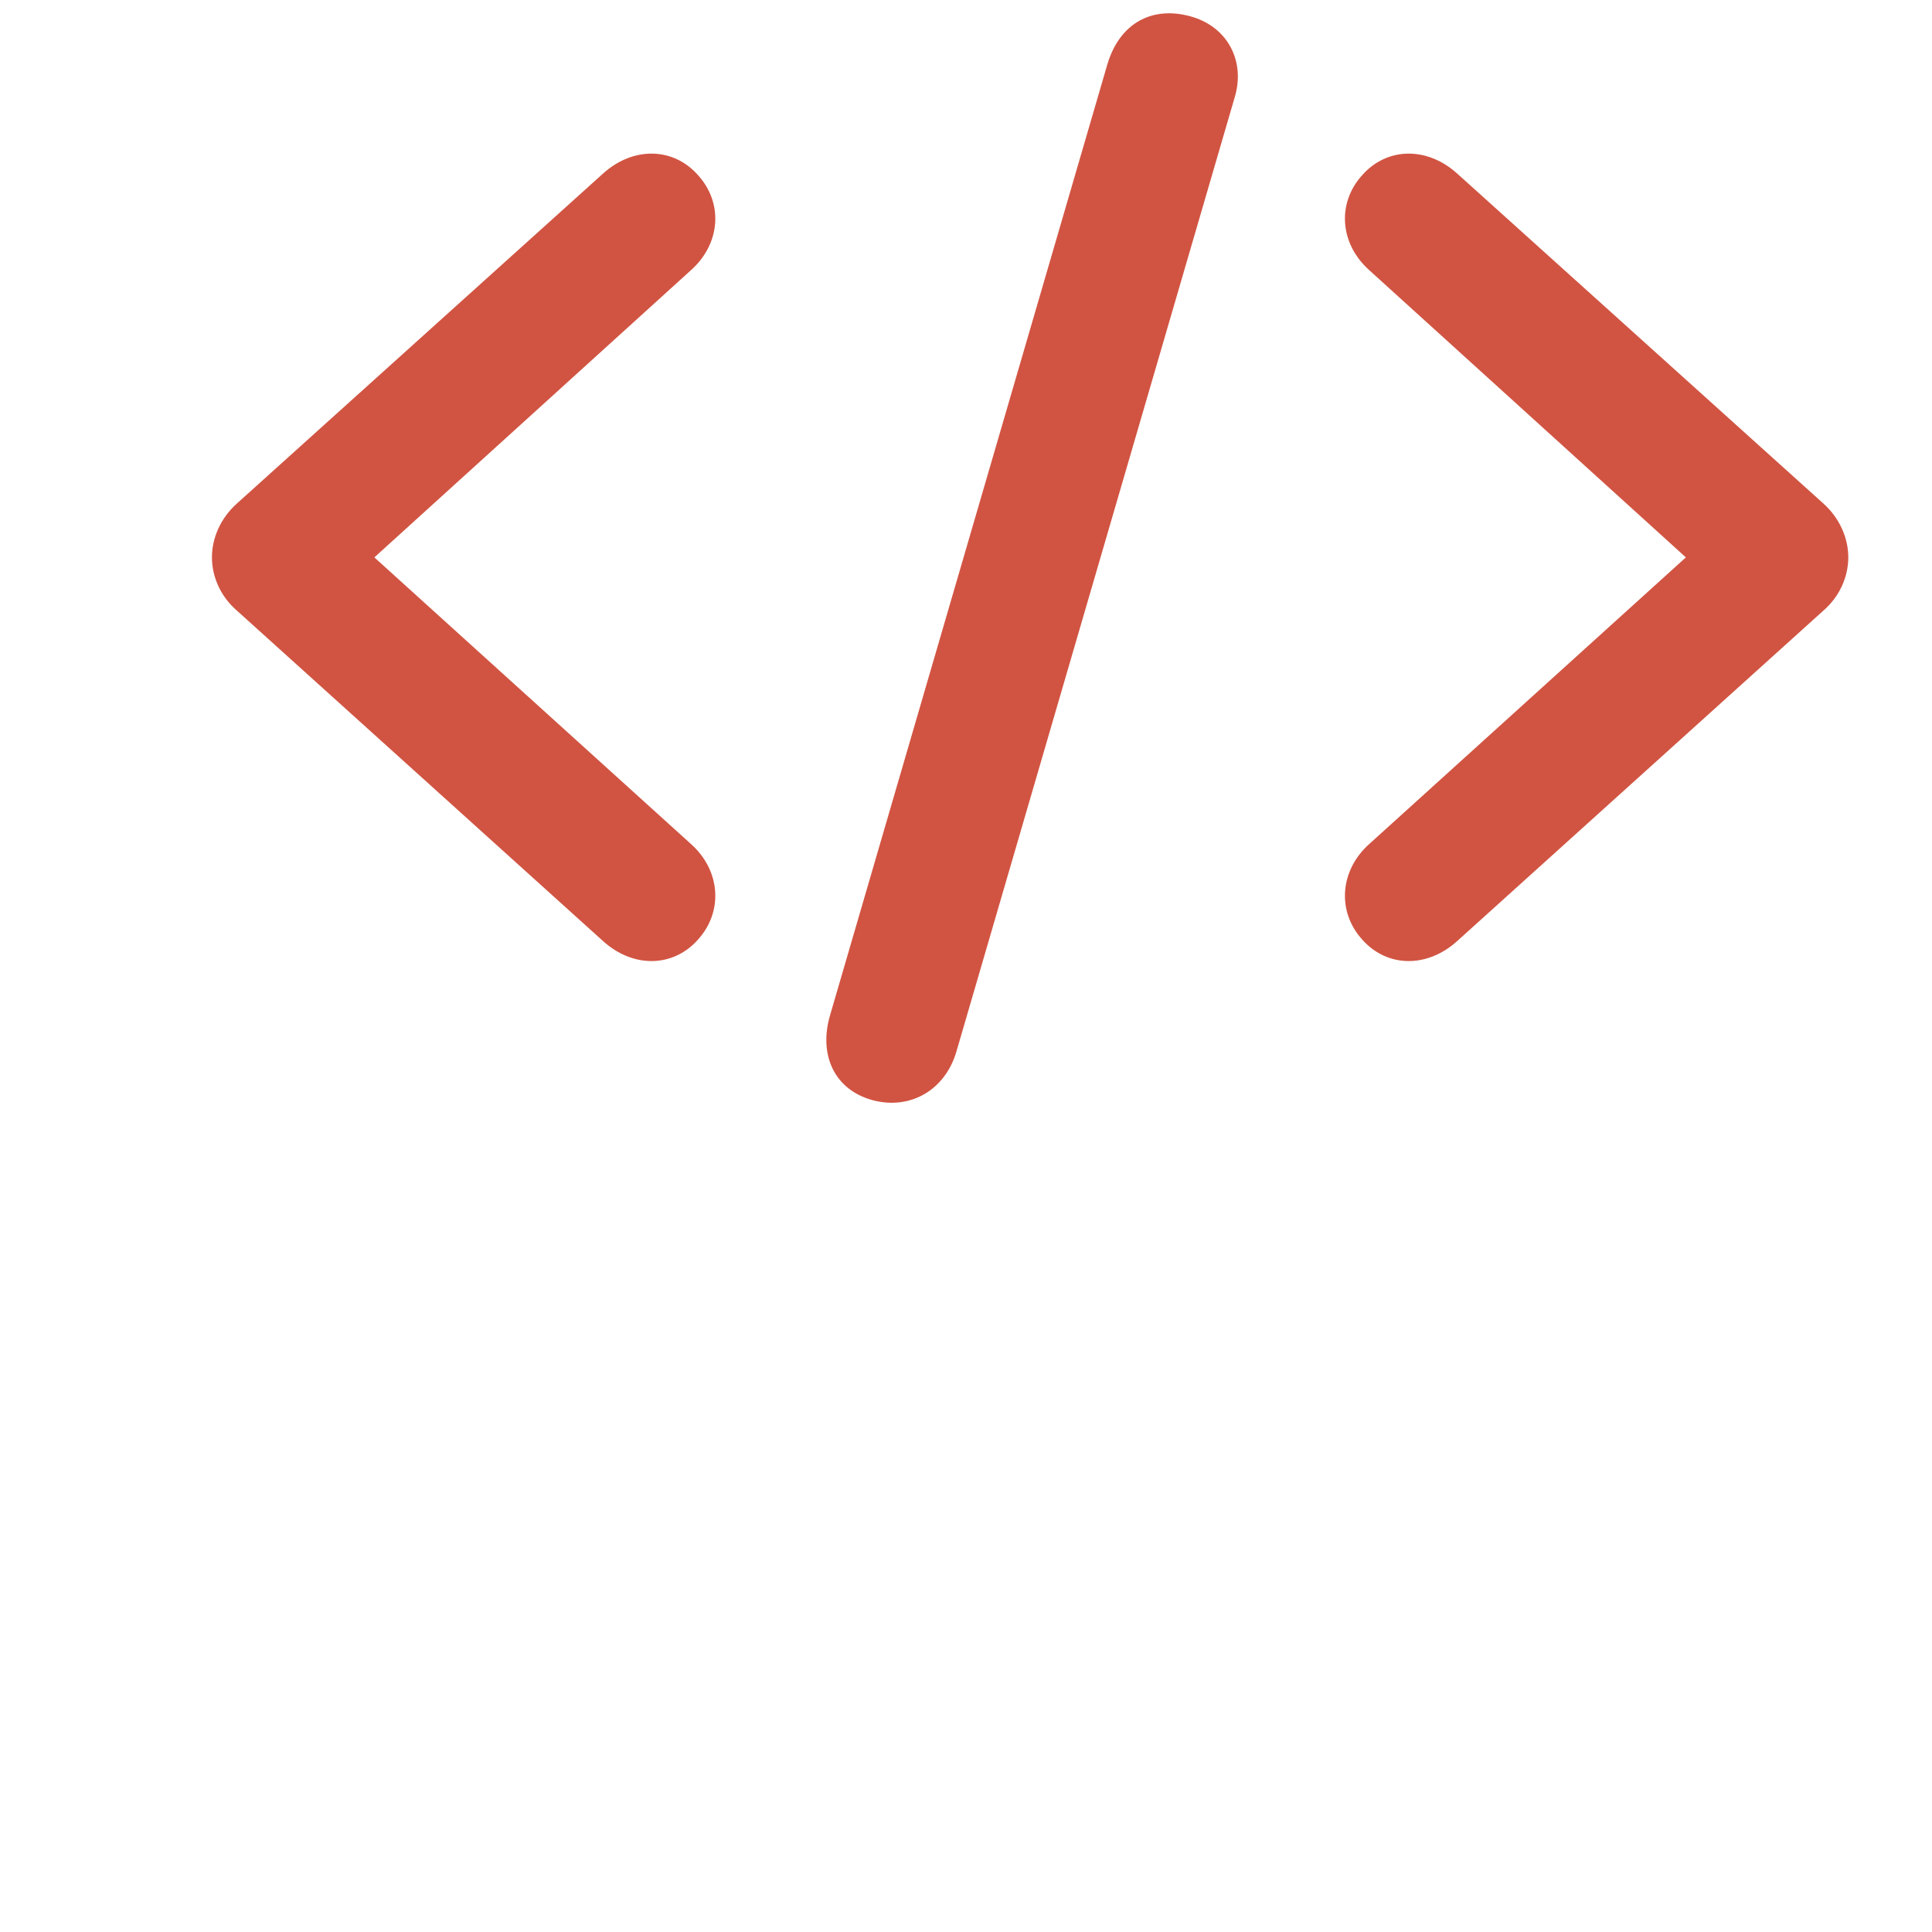 <svg width="30" height="30" viewBox="0 0 24 30" fill="none" xmlns="http://www.w3.org/2000/svg">
<path d="M10.548 17.083C11.137 17.241 11.673 16.925 11.849 16.336L16.173 1.509C16.34 0.955 16.067 0.41 15.479 0.252C14.898 0.094 14.389 0.349 14.195 0.999L9.889 15.765C9.713 16.363 9.941 16.916 10.548 17.083ZM0.291 8.655C0.291 8.953 0.423 9.261 0.678 9.481L6.364 14.613C6.83 15.035 7.454 15.027 7.841 14.587C8.236 14.148 8.184 13.515 7.735 13.111L2.813 8.655L7.735 4.19C8.184 3.785 8.236 3.161 7.841 2.722C7.454 2.282 6.83 2.274 6.364 2.695L0.678 7.819C0.423 8.048 0.291 8.356 0.291 8.655ZM25.7 8.655C25.7 8.356 25.568 8.048 25.314 7.819L19.627 2.695C19.161 2.274 18.537 2.282 18.15 2.722C17.755 3.161 17.808 3.785 18.256 4.19L23.178 8.655L18.256 13.111C17.808 13.515 17.755 14.148 18.15 14.587C18.537 15.027 19.161 15.035 19.627 14.613L25.314 9.481C25.568 9.261 25.7 8.953 25.7 8.655Z" fill="#D15442"/>
</svg>
